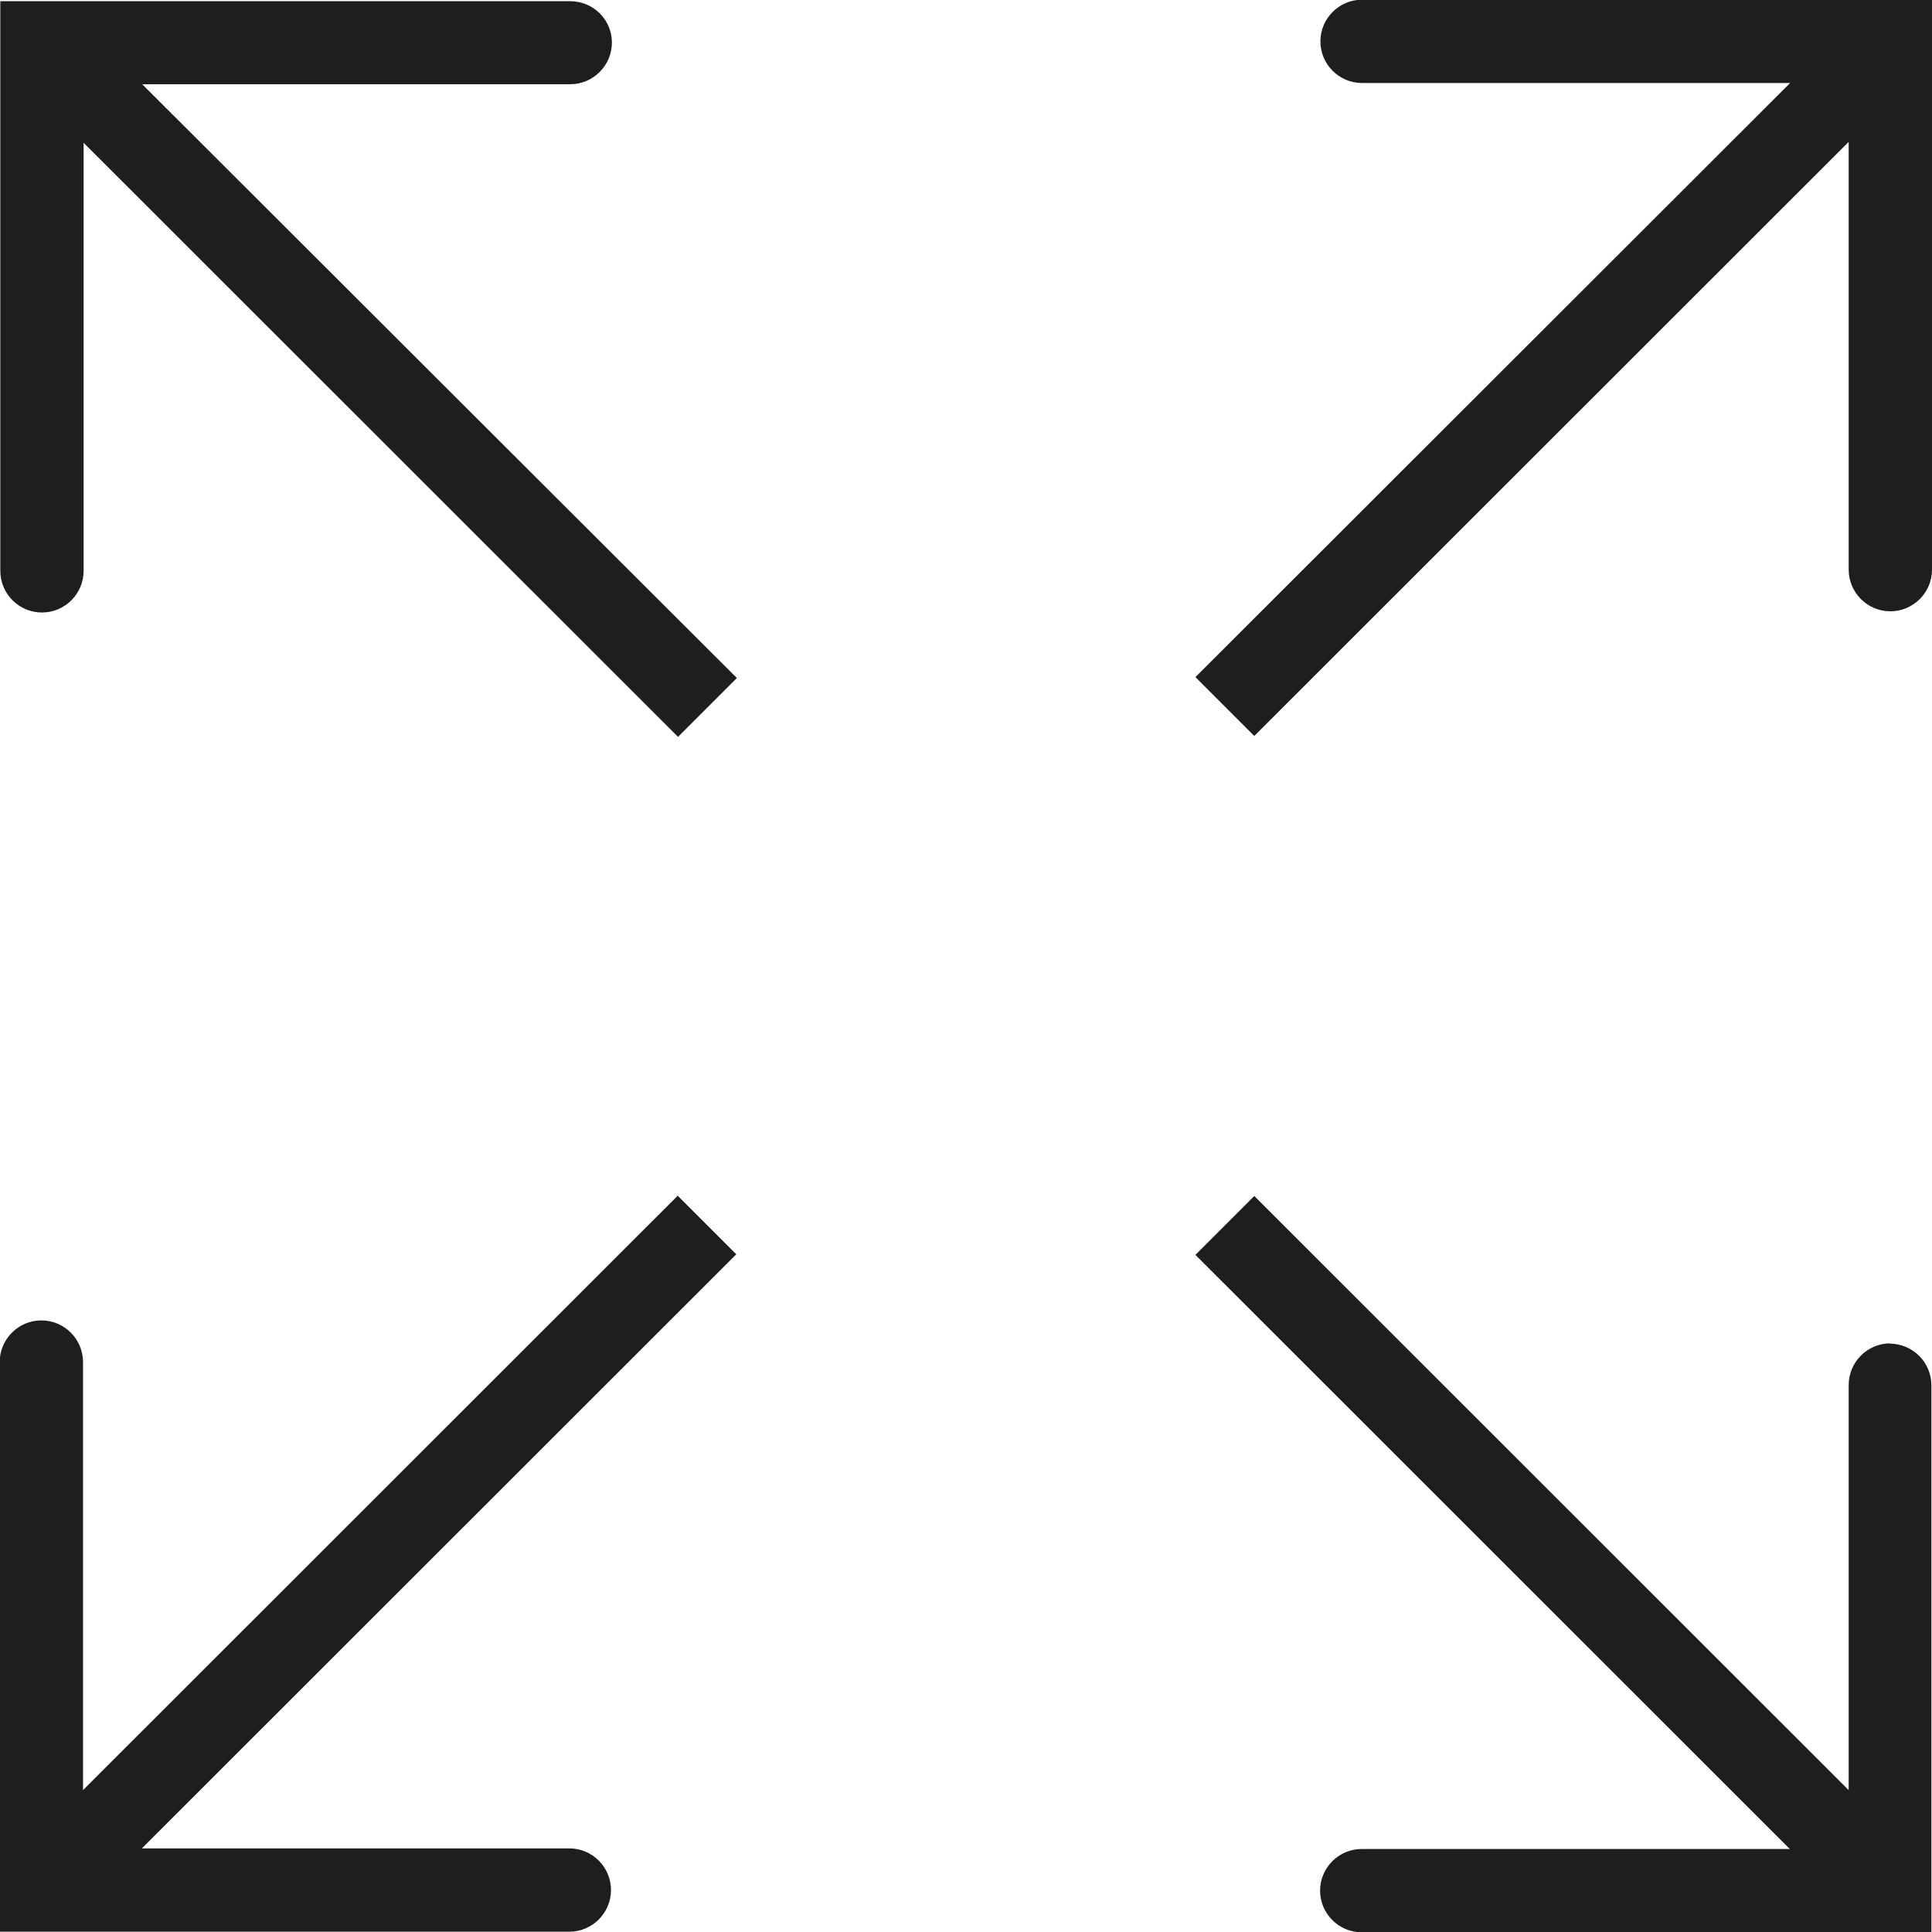<?xml version="1.0" encoding="UTF-8"?>
<svg id="Ebene_2" xmlns="http://www.w3.org/2000/svg" viewBox="0 0 64 64">
  <defs>
    <style>
      .cls-1 {
        fill: #1e1e1c;
      }
    </style>
  </defs>
  <g id="_x33_219">
    <path class="cls-1" d="M64,0v18.87c0,.76-.62,1.38-1.38,1.38s-1.38-.62-1.38-1.38V4.7l-19.69,19.68-1.95-1.95L59.3,2.75h-14.18c-.76,0-1.38-.62-1.38-1.38s.62-1.38,1.38-1.38h18.87ZM18.89,2.79c.76,0,1.38-.62,1.38-1.38S19.65.04,18.89.04H.01v18.87c0,.76.62,1.38,1.38,1.38s1.38-.62,1.38-1.38V4.73l19.69,19.68,1.95-1.95L4.71,2.79h14.18ZM62.62,44.5c-.76,0-1.38.62-1.38,1.38v13.42l-19.69-19.68-1.95,1.95,19.69,19.68h-14.18c-.76,0-1.38.62-1.38,1.38s.62,1.38,1.38,1.38h18.87v-18.12c0-.76-.62-1.38-1.38-1.38ZM22.44,39.62L2.75,59.3v-14.18c0-.76-.62-1.38-1.38-1.38s-1.38.62-1.38,1.38v18.87h18.87c.76,0,1.38-.62,1.38-1.38s-.62-1.38-1.38-1.38H4.7l19.69-19.68-1.95-1.95Z"/>
  </g>
</svg>